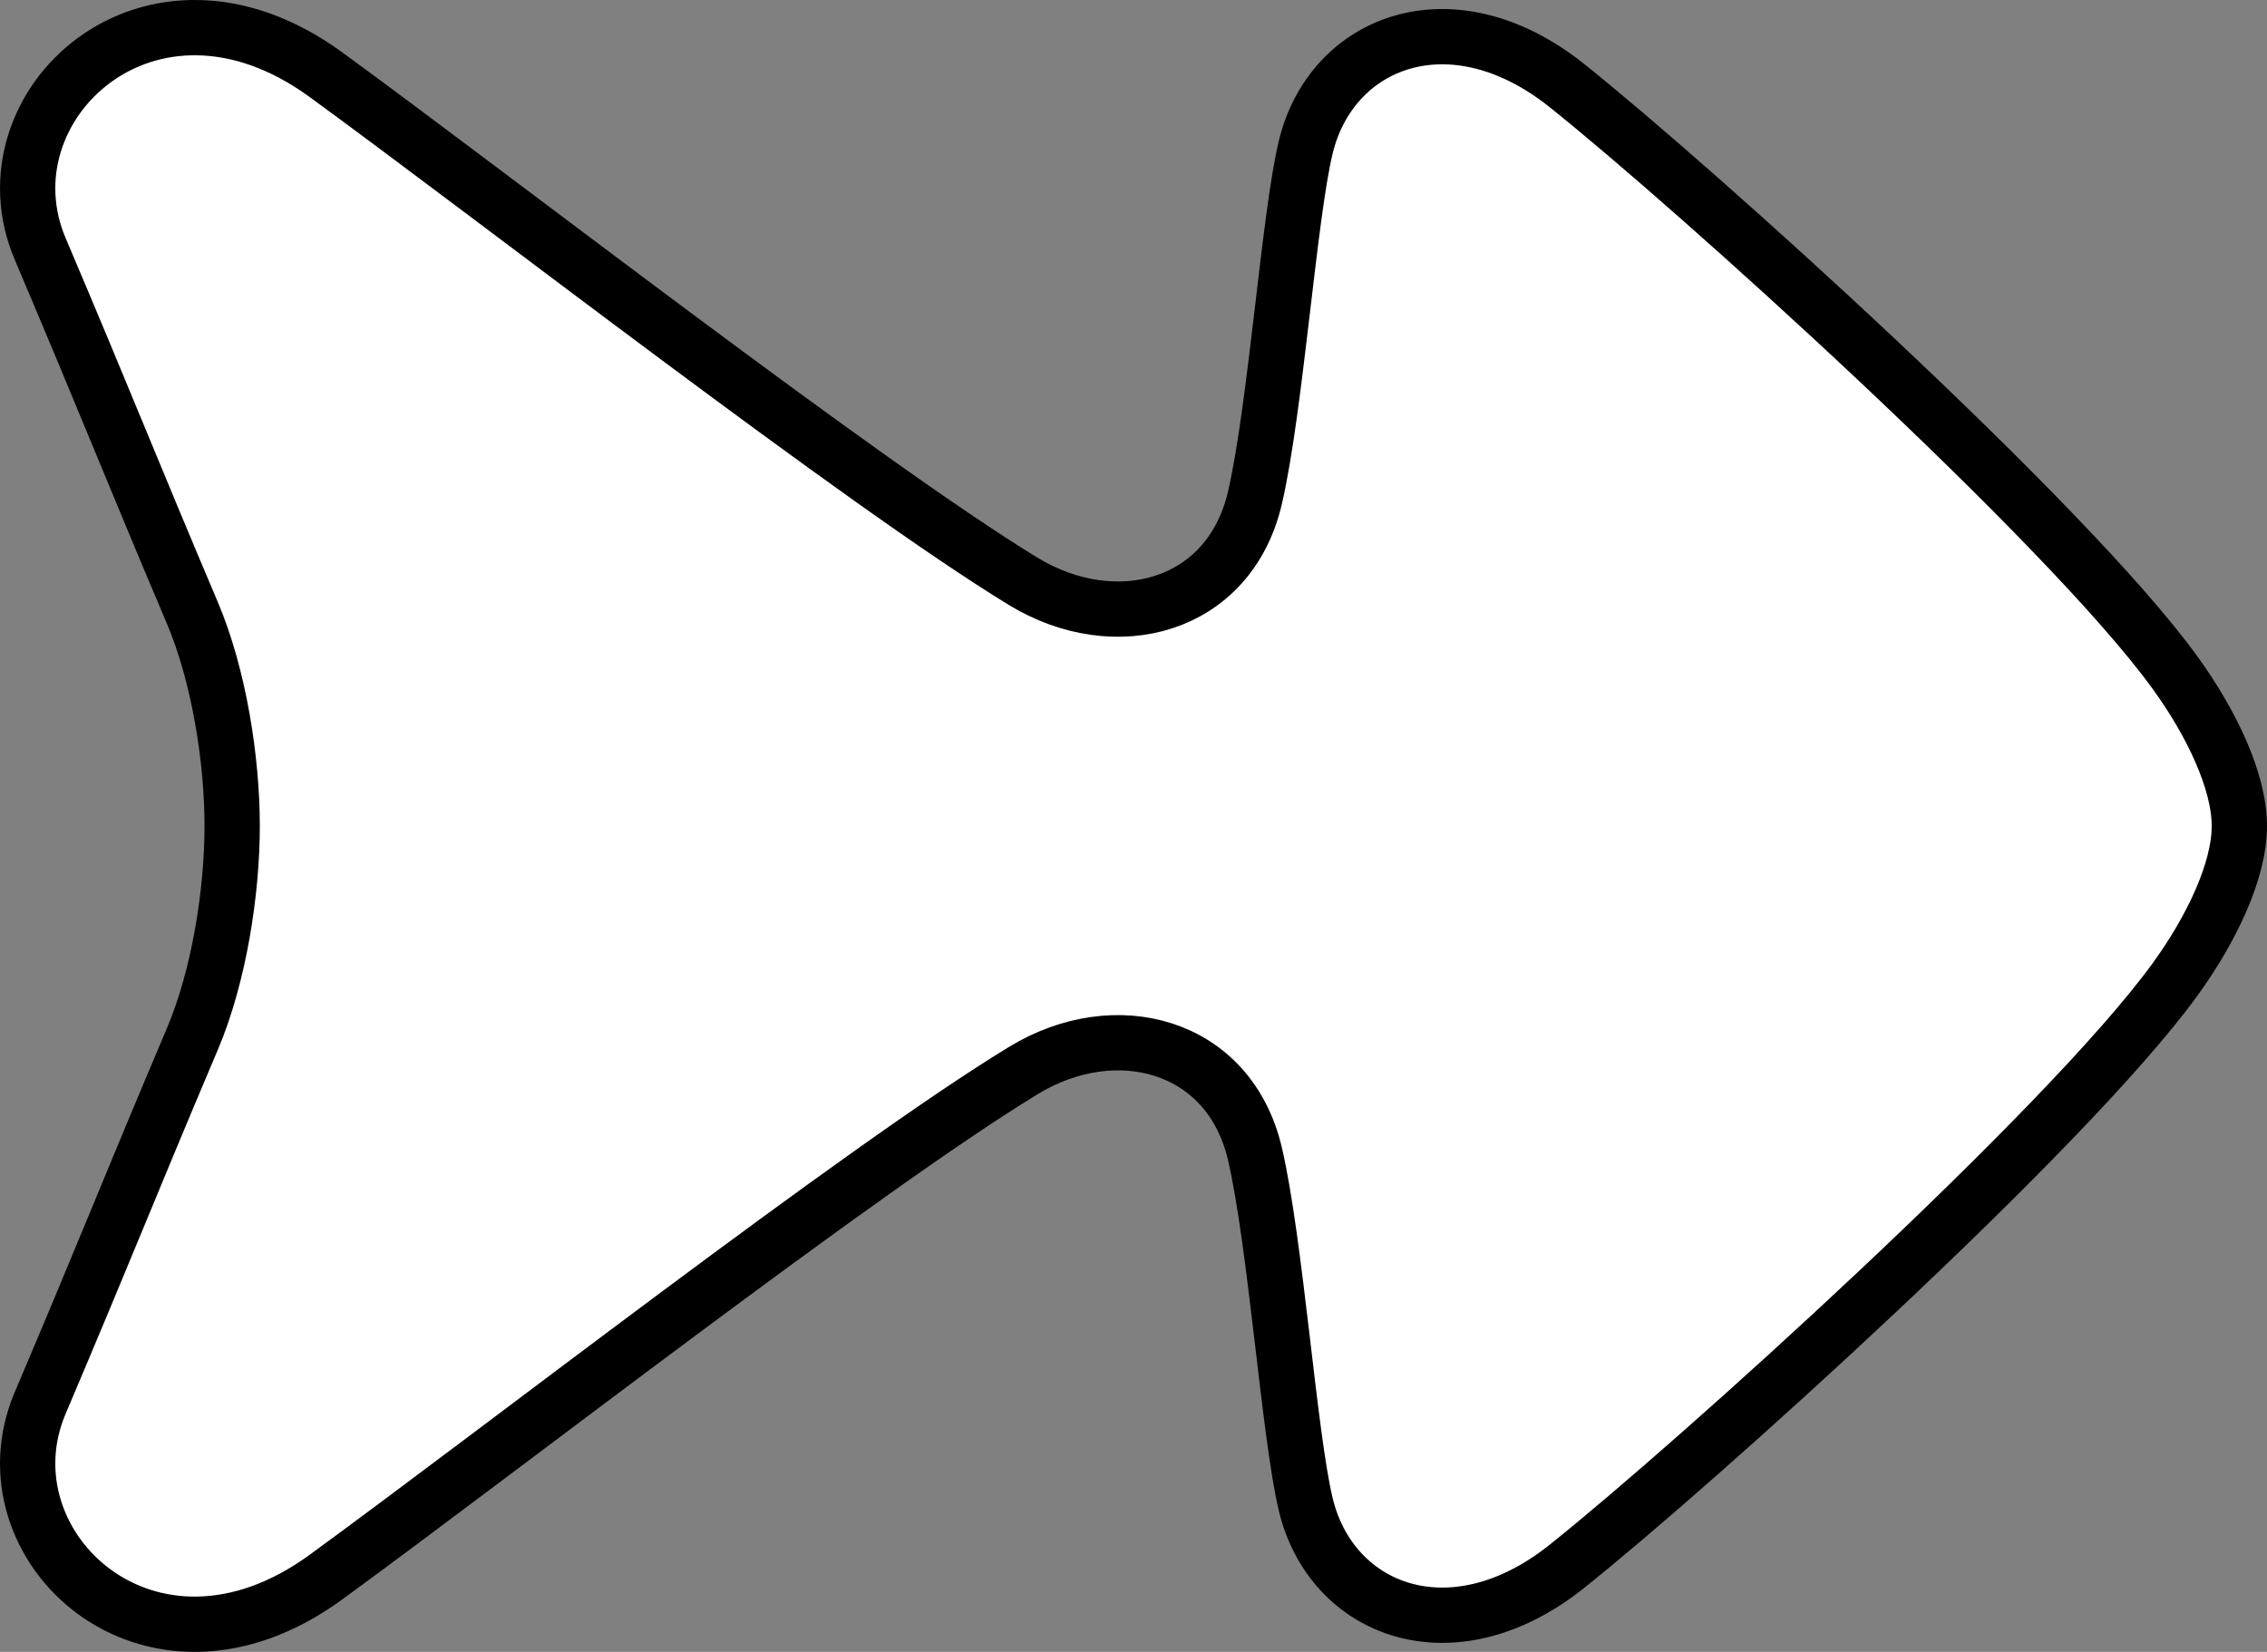 <?xml version="1.0" encoding="utf-8"?>
<!--
  ~ (c) 2016 Picsart, Inc.  All rights reserved.
  -->

<!-- Generator: Adobe Illustrator 14.0.0, SVG Export Plug-In . SVG Version: 6.00 Build 43363)  -->
<!DOCTYPE svg PUBLIC "-//W3C//DTD SVG 1.1//EN" "http://www.w3.org/Graphics/SVG/1.1/DTD/svg11.dtd">
<svg version="1.1" id="Layer_1" xmlns="http://www.w3.org/2000/svg" xmlns:xlink="http://www.w3.org/1999/xlink" x="0px" y="0px"
	 width="41px" height="29.879px" viewBox="0 0 41 29.879" enable-background="new 0 0 41 29.879" xml:space="preserve">
<rect x="0" y="0" width="41" height="29.879" fill="#808080" stroke="none"/>
<g>
	<path fill="#FFFFFF" stroke="#000000" d="M40.5,14.94c0-0.815-0.512-1.875-1.162-2.772c-1.969-2.721-8.684-8.771-11.004-10.624
		c-2.082-1.658-4.262-0.801-4.721,1.127c-0.299,1.238-0.543,4.729-0.918,6.339c-0.468,1.991-2.527,2.517-4.188,1.506
		C15.58,8.73,9.022,3.631,5.891,1.348C2.708-0.969-0.369,1.922,0.726,4.5c1.201,2.827,1.645,3.974,2.752,6.583
		c0.487,1.147,0.721,2.673,0.721,3.856c0,1.186-0.234,2.709-0.721,3.857c-1.107,2.608-1.551,3.756-2.752,6.582
		c-1.095,2.579,1.982,5.471,5.165,3.151c3.132-2.282,9.689-7.384,12.618-9.166c1.659-1.013,3.721-0.485,4.187,1.506
		c0.375,1.608,0.621,5.101,0.918,6.338c0.459,1.929,2.639,2.787,4.721,1.127c2.32-1.851,9.035-7.901,11.006-10.624
		C39.988,16.817,40.5,15.758,40.5,14.94z"/>
</g>
</svg>
